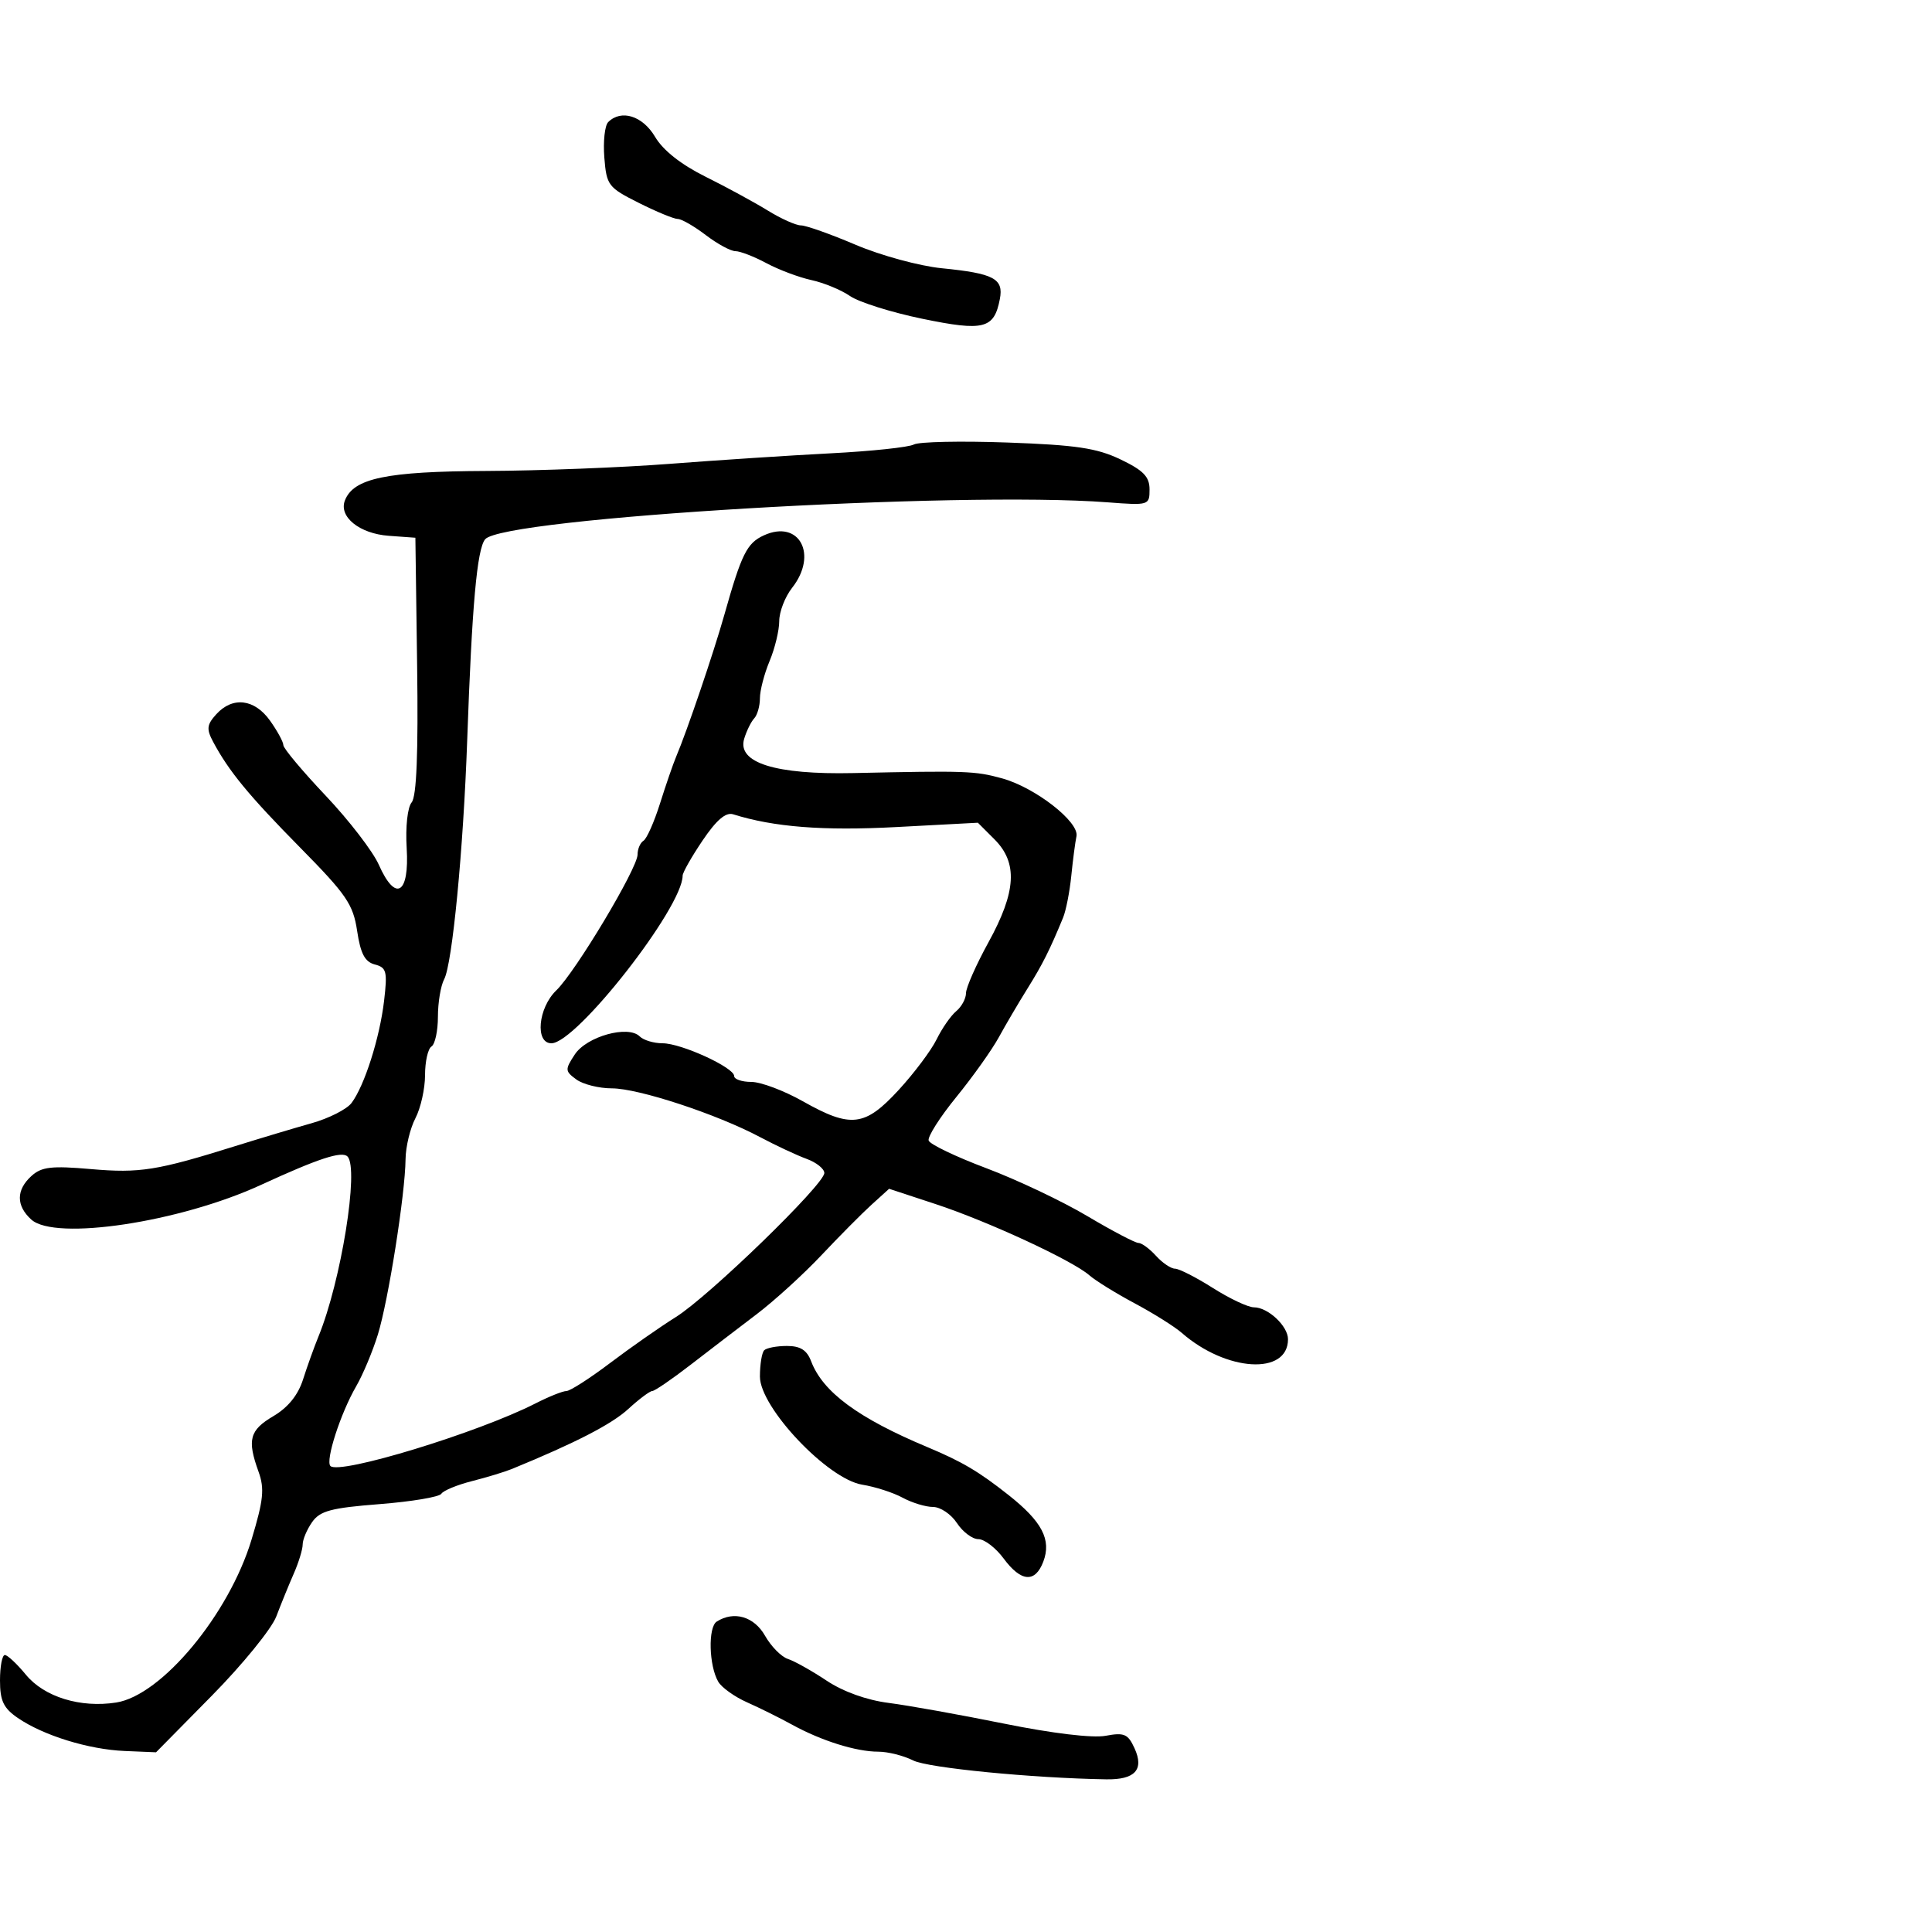 <svg xmlns="http://www.w3.org/2000/svg" width="300" height="300" viewBox="0 0 300 300" version="1.1">
	<path d="M 94.440 18.960 C 93.911 19.489, 93.642 21.963, 93.840 24.458 C 94.184 28.782, 94.435 29.113, 99.183 31.498 C 101.923 32.874, 104.647 34, 105.238 34 C 105.828 34, 107.786 35.125, 109.589 36.500 C 111.392 37.875, 113.466 39, 114.198 39 C 114.930 39, 117.098 39.840, 119.015 40.867 C 120.932 41.893, 124.075 43.074, 126 43.491 C 127.925 43.908, 130.625 45.025, 132 45.973 C 133.375 46.921, 138.423 48.508, 143.217 49.498 C 152.780 51.473, 154.371 51.068, 155.257 46.434 C 155.863 43.263, 154.346 42.459, 146.225 41.651 C 142.768 41.306, 136.771 39.673, 132.870 38.013 C 128.976 36.356, 125.154 35, 124.375 35 C 123.597 35, 121.282 33.964, 119.230 32.698 C 117.179 31.432, 112.832 29.070, 109.571 27.448 C 105.745 25.546, 102.961 23.347, 101.722 21.250 C 99.793 17.984, 96.463 16.937, 94.440 18.960 M 141.906 69.021 C 141.133 69.448, 135.325 70.064, 129 70.390 C 122.675 70.716, 111.425 71.452, 104 72.025 C 96.575 72.598, 83.750 73.096, 75.500 73.131 C 59.970 73.198, 54.881 74.262, 53.553 77.722 C 52.582 80.253, 55.830 82.867, 60.358 83.198 L 64.500 83.500 64.772 103.372 C 64.957 116.956, 64.688 123.671, 63.922 124.594 C 63.277 125.371, 62.949 128.391, 63.150 131.700 C 63.585 138.859, 61.422 140.146, 58.821 134.276 C 57.901 132.199, 54.190 127.375, 50.574 123.554 C 46.958 119.734, 44 116.204, 44 115.709 C 44 115.214, 43.069 113.502, 41.932 111.904 C 39.518 108.514, 36.114 108.112, 33.575 110.917 C 32.115 112.530, 32.037 113.203, 33.083 115.167 C 35.522 119.747, 38.614 123.506, 46.627 131.634 C 53.806 138.916, 54.836 140.423, 55.456 144.553 C 55.985 148.084, 56.656 149.359, 58.199 149.762 C 60.025 150.240, 60.177 150.837, 59.639 155.415 C 58.961 161.181, 56.592 168.612, 54.582 171.275 C 53.846 172.251, 51.051 173.666, 48.371 174.418 C 45.692 175.171, 40.350 176.772, 36.500 177.976 C 24.387 181.765, 21.692 182.194, 14.136 181.537 C 7.993 181.002, 6.460 181.179, 4.886 182.603 C 2.493 184.769, 2.484 187.223, 4.861 189.374 C 8.550 192.713, 27.908 189.794, 40.500 184.001 C 49.449 179.884, 53.089 178.690, 53.961 179.583 C 55.782 181.449, 52.962 198.957, 49.464 207.500 C 48.789 209.150, 47.708 212.158, 47.062 214.184 C 46.282 216.633, 44.733 218.550, 42.444 219.900 C 38.747 222.082, 38.352 223.565, 40.145 228.523 C 41.099 231.162, 40.917 232.921, 39.052 239.094 C 35.550 250.685, 25.101 263.259, 18.051 264.366 C 12.489 265.239, 6.865 263.507, 4.017 260.044 C 2.633 258.360, 1.163 256.986, 0.750 256.991 C 0.337 256.996, 0 258.769, 0 260.932 C 0 264.097, 0.537 265.232, 2.750 266.753 C 6.724 269.483, 13.762 271.660, 19.366 271.893 L 24.231 272.096 32.902 263.298 C 37.671 258.459, 42.172 252.925, 42.904 251 C 43.636 249.075, 44.857 246.082, 45.617 244.349 C 46.378 242.616, 47 240.578, 47 239.821 C 47 239.064, 47.659 237.504, 48.464 236.354 C 49.690 234.605, 51.403 234.148, 58.951 233.558 C 63.913 233.170, 68.223 232.447, 68.529 231.953 C 68.834 231.459, 70.978 230.573, 73.292 229.985 C 75.606 229.398, 78.400 228.547, 79.500 228.096 C 89.354 224.055, 94.972 221.160, 97.548 218.796 C 99.224 217.258, 100.902 216, 101.277 216 C 101.652 216, 104.331 214.168, 107.230 211.928 C 110.128 209.689, 114.750 206.150, 117.500 204.064 C 120.250 201.977, 124.783 197.847, 127.573 194.885 C 130.363 191.923, 133.865 188.396, 135.354 187.047 L 138.061 184.594 145.281 186.971 C 153.408 189.646, 166.518 195.717, 169.153 198.025 C 170.110 198.864, 173.280 200.824, 176.197 202.382 C 179.114 203.940, 182.400 206.002, 183.500 206.964 C 190.411 213.010, 200 213.586, 200 207.955 C 200 205.908, 196.893 203, 194.706 203 C 193.806 203, 190.941 201.650, 188.339 200 C 185.737 198.350, 183.091 197, 182.459 197 C 181.827 197, 180.495 196.100, 179.500 195 C 178.505 193.900, 177.276 193, 176.770 193 C 176.264 193, 172.685 191.120, 168.817 188.822 C 164.948 186.524, 157.907 183.185, 153.169 181.403 C 148.431 179.621, 144.396 177.687, 144.202 177.106 C 144.008 176.525, 145.940 173.483, 148.496 170.346 C 151.051 167.209, 154.020 163.036, 155.095 161.071 C 156.169 159.107, 158.172 155.700, 159.546 153.500 C 161.873 149.775, 163.005 147.521, 165.072 142.500 C 165.525 141.400, 166.100 138.475, 166.349 136 C 166.599 133.525, 166.960 130.764, 167.152 129.864 C 167.625 127.642, 160.759 122.289, 155.615 120.868 C 151.423 119.710, 150.046 119.661, 132.500 120.043 C 120.374 120.307, 114.432 118.438, 115.557 114.713 C 115.924 113.496, 116.624 112.073, 117.112 111.550 C 117.601 111.028, 118 109.620, 118 108.422 C 118 107.224, 118.675 104.629, 119.500 102.654 C 120.325 100.680, 121 97.883, 121 96.440 C 121 94.996, 121.900 92.671, 123 91.273 C 127.057 86.115, 124.109 80.626, 118.625 83.125 C 115.976 84.332, 115.151 85.990, 112.466 95.500 C 110.811 101.363, 106.683 113.513, 104.991 117.500 C 104.525 118.600, 103.401 121.857, 102.495 124.738 C 101.589 127.619, 100.431 130.233, 99.924 130.547 C 99.416 130.861, 99 131.831, 99 132.703 C 99 134.823, 89.375 150.904, 86.378 153.790 C 83.555 156.509, 83.050 162, 85.623 162 C 89.502 162, 106 140.920, 106 135.964 C 106 135.489, 107.393 133.036, 109.096 130.513 C 111.245 127.328, 112.697 126.085, 113.846 126.446 C 120.153 128.429, 127.825 129.029, 139.171 128.426 L 151.843 127.752 154.421 130.331 C 158.069 133.978, 157.810 138.457, 153.500 146.299 C 151.575 149.801, 150 153.361, 150 154.211 C 150 155.060, 149.317 156.322, 148.482 157.015 C 147.646 157.708, 146.277 159.676, 145.439 161.388 C 144.601 163.099, 141.949 166.637, 139.545 169.250 C 134.293 174.959, 132.121 175.214, 124.654 171 C 121.730 169.350, 118.137 168, 116.669 168 C 115.201 168, 114 167.590, 114 167.089 C 114 165.760, 105.788 162, 102.884 162 C 101.518 162, 99.919 161.519, 99.330 160.930 C 97.539 159.139, 91.086 160.940, 89.249 163.743 C 87.711 166.089, 87.727 166.327, 89.497 167.621 C 90.534 168.380, 93.018 169, 95.017 169 C 99.142 169, 111.284 172.993, 118 176.558 C 120.475 177.872, 123.737 179.398, 125.250 179.949 C 126.763 180.500, 128 181.487, 128 182.144 C 128 183.917, 110.104 201.282, 104.956 204.504 C 102.505 206.037, 97.907 209.251, 94.739 211.646 C 91.570 214.041, 88.515 216, 87.949 216 C 87.383 216, 85.222 216.866, 83.146 217.925 C 74.229 222.474, 52.710 229.043, 51.310 227.643 C 50.496 226.829, 52.879 219.450, 55.312 215.253 C 56.347 213.467, 57.857 209.867, 58.667 207.253 C 60.301 201.977, 62.916 185.438, 62.974 180 C 62.995 178.075, 63.685 175.211, 64.506 173.636 C 65.328 172.060, 66 169.049, 66 166.945 C 66 164.840, 66.450 162.840, 67 162.500 C 67.550 162.160, 68 160.079, 68 157.875 C 68 155.672, 68.436 153.055, 68.968 152.060 C 70.234 149.694, 71.945 131.963, 72.544 115 C 73.284 94.027, 74.065 85.278, 75.333 83.740 C 78.083 80.407, 148.684 76.217, 172 78.002 C 178.399 78.492, 178.500 78.461, 178.500 76 C 178.500 74.024, 177.558 73.048, 174 71.341 C 170.319 69.576, 167.116 69.097, 156.406 68.714 C 149.205 68.456, 142.680 68.595, 141.906 69.021 M 118.667 209.667 C 118.300 210.033, 118 211.872, 118 213.753 C 118 218.556, 128.530 229.681, 133.890 230.541 C 135.876 230.859, 138.694 231.768, 140.154 232.560 C 141.614 233.352, 143.741 234, 144.881 234 C 146.021 234, 147.691 235.125, 148.592 236.500 C 149.493 237.875, 150.994 239, 151.927 239 C 152.860 239, 154.622 240.350, 155.842 242 C 158.545 245.657, 160.733 245.833, 162.002 242.496 C 163.296 239.092, 161.817 236.263, 156.583 232.131 C 151.950 228.473, 149.387 226.961, 144 224.704 C 133.251 220.201, 127.770 216.154, 125.956 211.385 C 125.293 209.639, 124.283 209, 122.191 209 C 120.619 209, 119.033 209.300, 118.667 209.667 M 111.293 251.798 C 109.923 252.668, 110.078 258.665, 111.534 261.142 C 112.066 262.046, 114.075 263.482, 116 264.335 C 117.925 265.188, 121.075 266.751, 123 267.810 C 127.541 270.307, 132.943 272, 136.371 272 C 137.871 272, 140.314 272.614, 141.800 273.364 C 144.088 274.521, 160.316 276.107, 171.776 276.294 C 176.248 276.367, 177.684 274.796, 176.174 271.482 C 175.153 269.241, 174.572 268.990, 171.671 269.534 C 169.659 269.911, 163.426 269.164, 155.920 267.645 C 149.089 266.263, 141.025 264.816, 138 264.430 C 134.578 263.994, 130.930 262.683, 128.344 260.962 C 126.058 259.440, 123.358 257.927, 122.344 257.600 C 121.330 257.273, 119.733 255.654, 118.797 254.003 C 117.100 251.012, 113.975 250.093, 111.293 251.798" stroke="none" fill="black" fill-rule="evenodd"/>
</svg>
